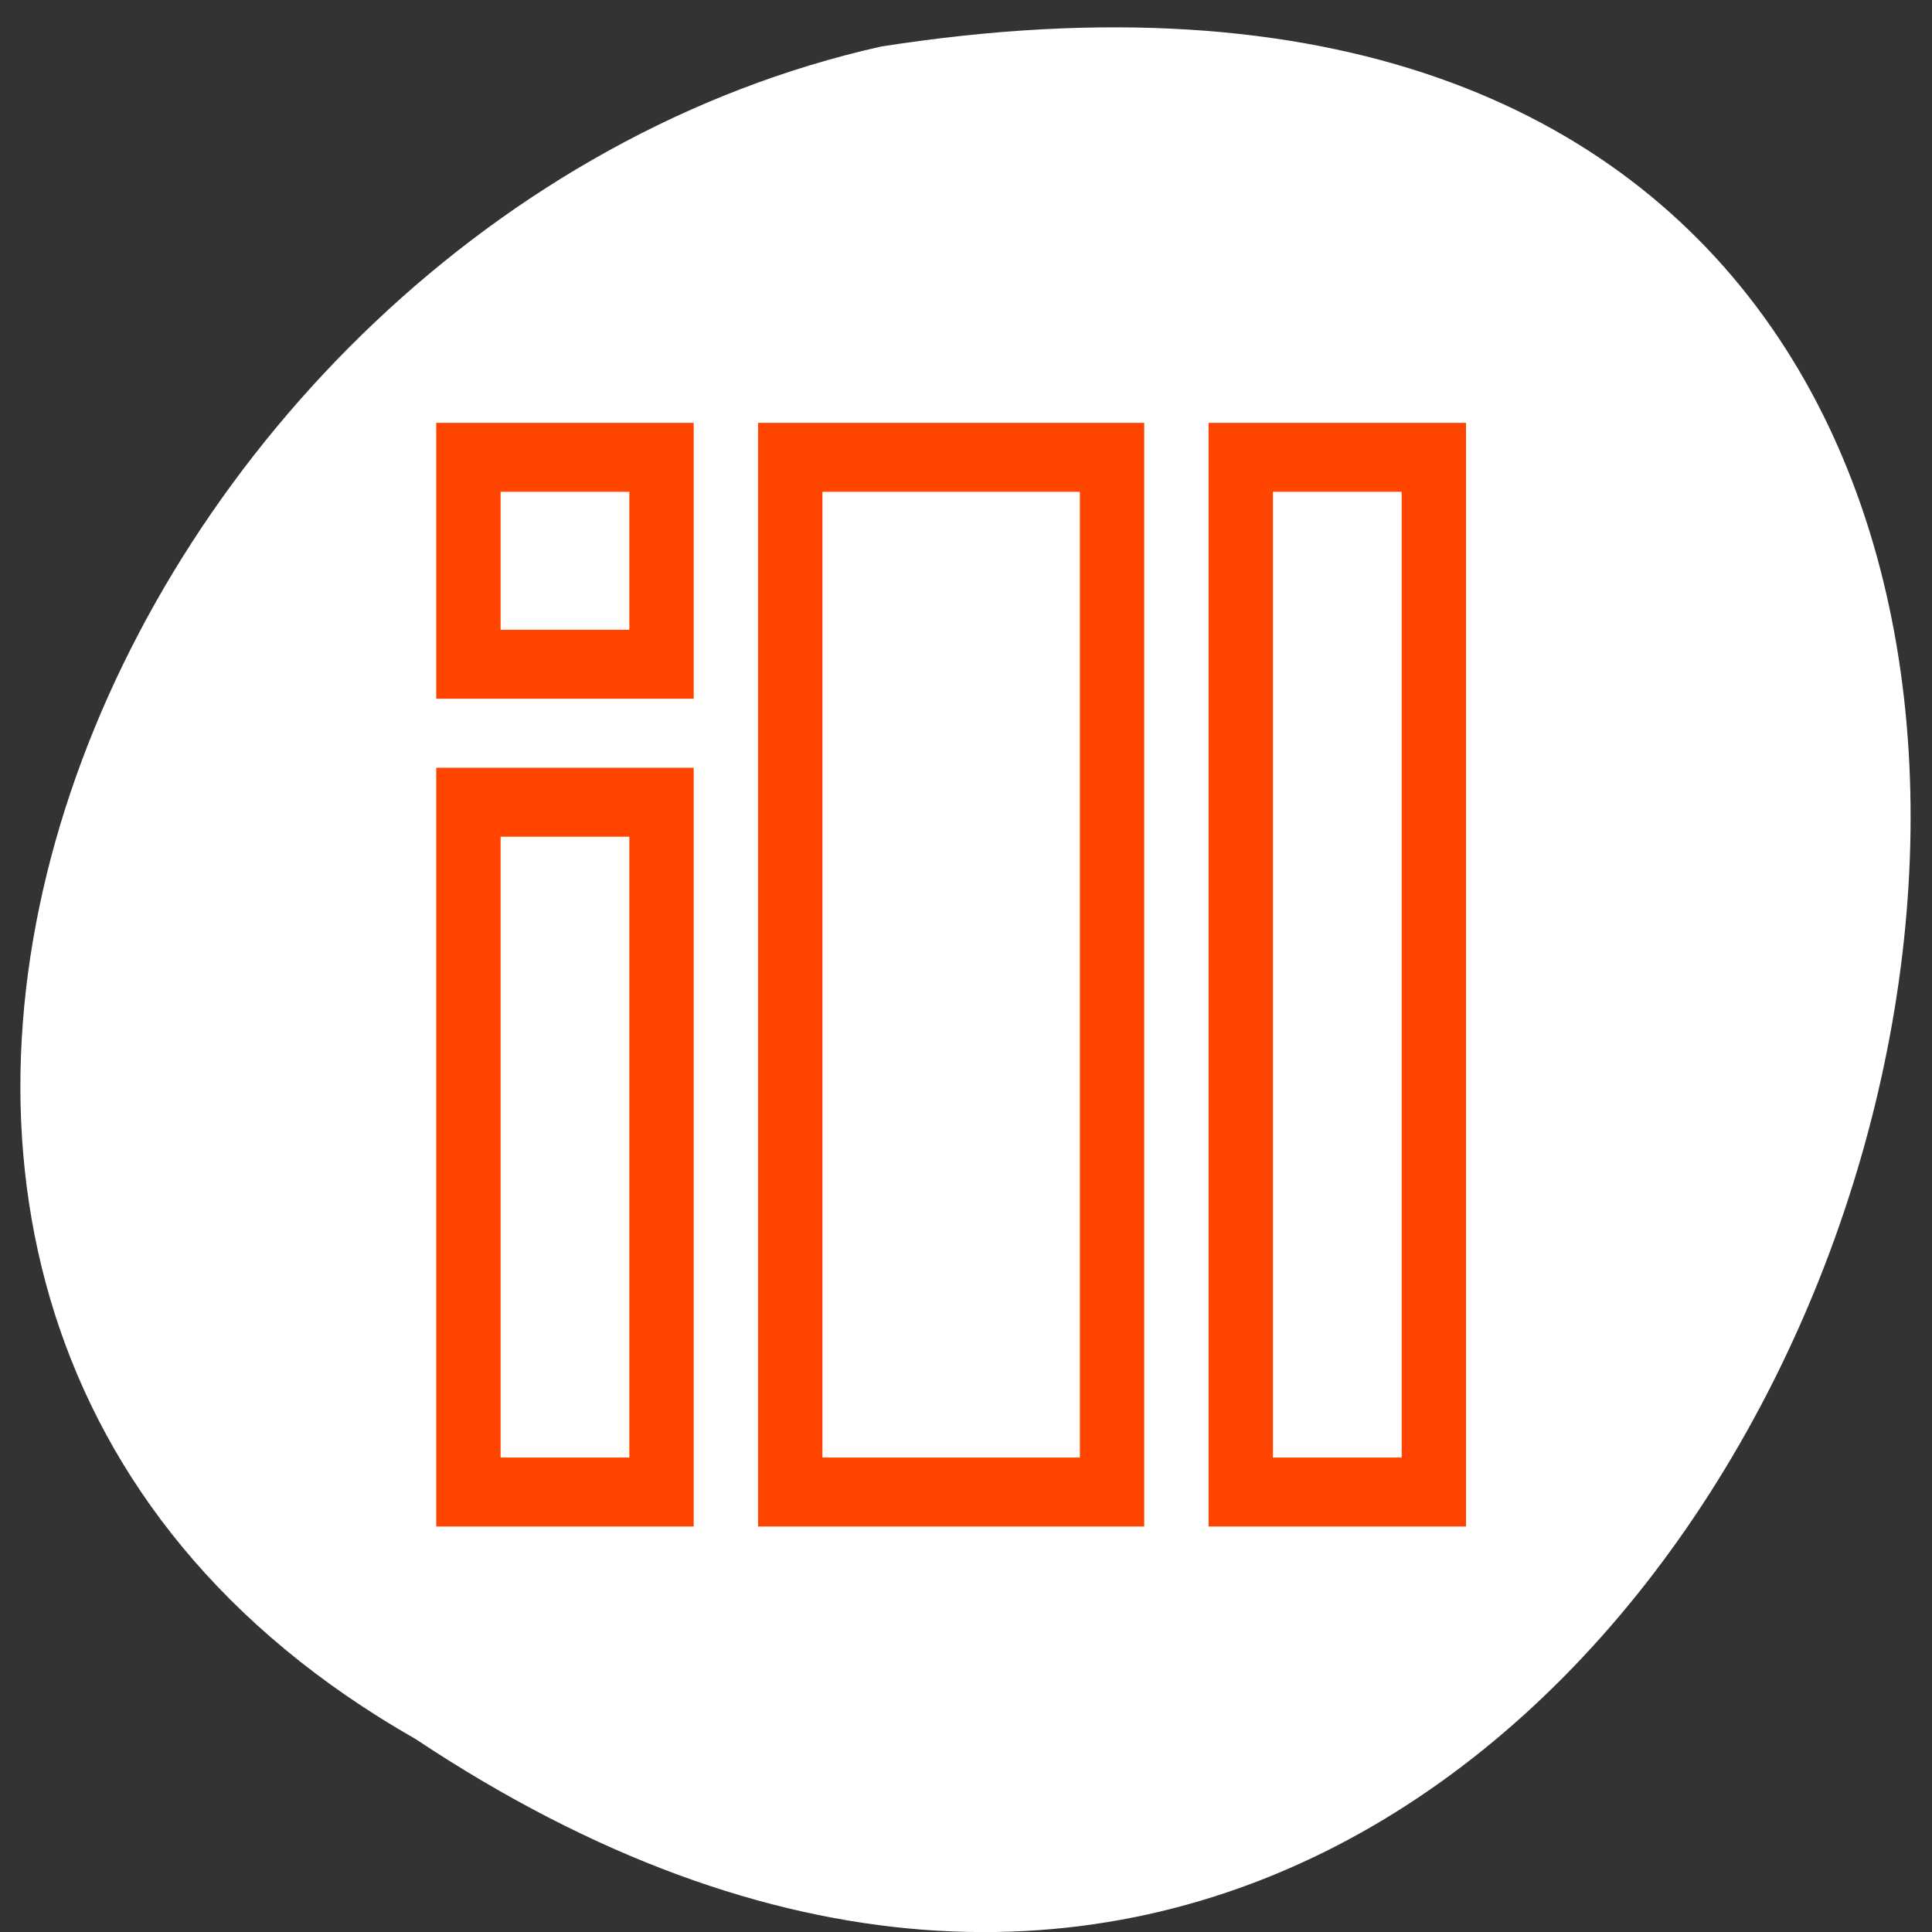 <svg xmlns="http://www.w3.org/2000/svg" viewBox="0 0 256 256"><rect x="0" y="0" width="256" height="256" fill="#333333" stroke="none"/><g transform="matrix(0 0.992 -0.992 0 1046.65 1.244)" style="fill:#dc143c;color:#000"><path d="m 231.03 999.59 c 127.95 -192.46 -263.72 -302.82 -226.07 -62.2 c 23.02 102.82 167.39 165.22 226.07 62.2 z" style="fill:#ffffff"/><g transform="matrix(0 -8.597 9.214 0 27.583 1022.61)" style="fill:#ff4500"><path d="M 3,3 3,7 7,7 7,3 3,3 z M 4,4 6,4 6,6 4,6 4,4 z"/><path d="M 3,8 3,19 7,19 7,8 3,8 z m 1,1 2,0 0,9 -2,0 0,-9 z"/><path d="m 8 3 v 16 h 6 v -16 h -6 z m 1 1 h 4 v 14 h -4 v -14 z"/><path d="m 15 3 v 16 h 4 v -16 h -4 z m 1 1 h 2 v 14 h -2 v -14 z"/></g></g></svg>